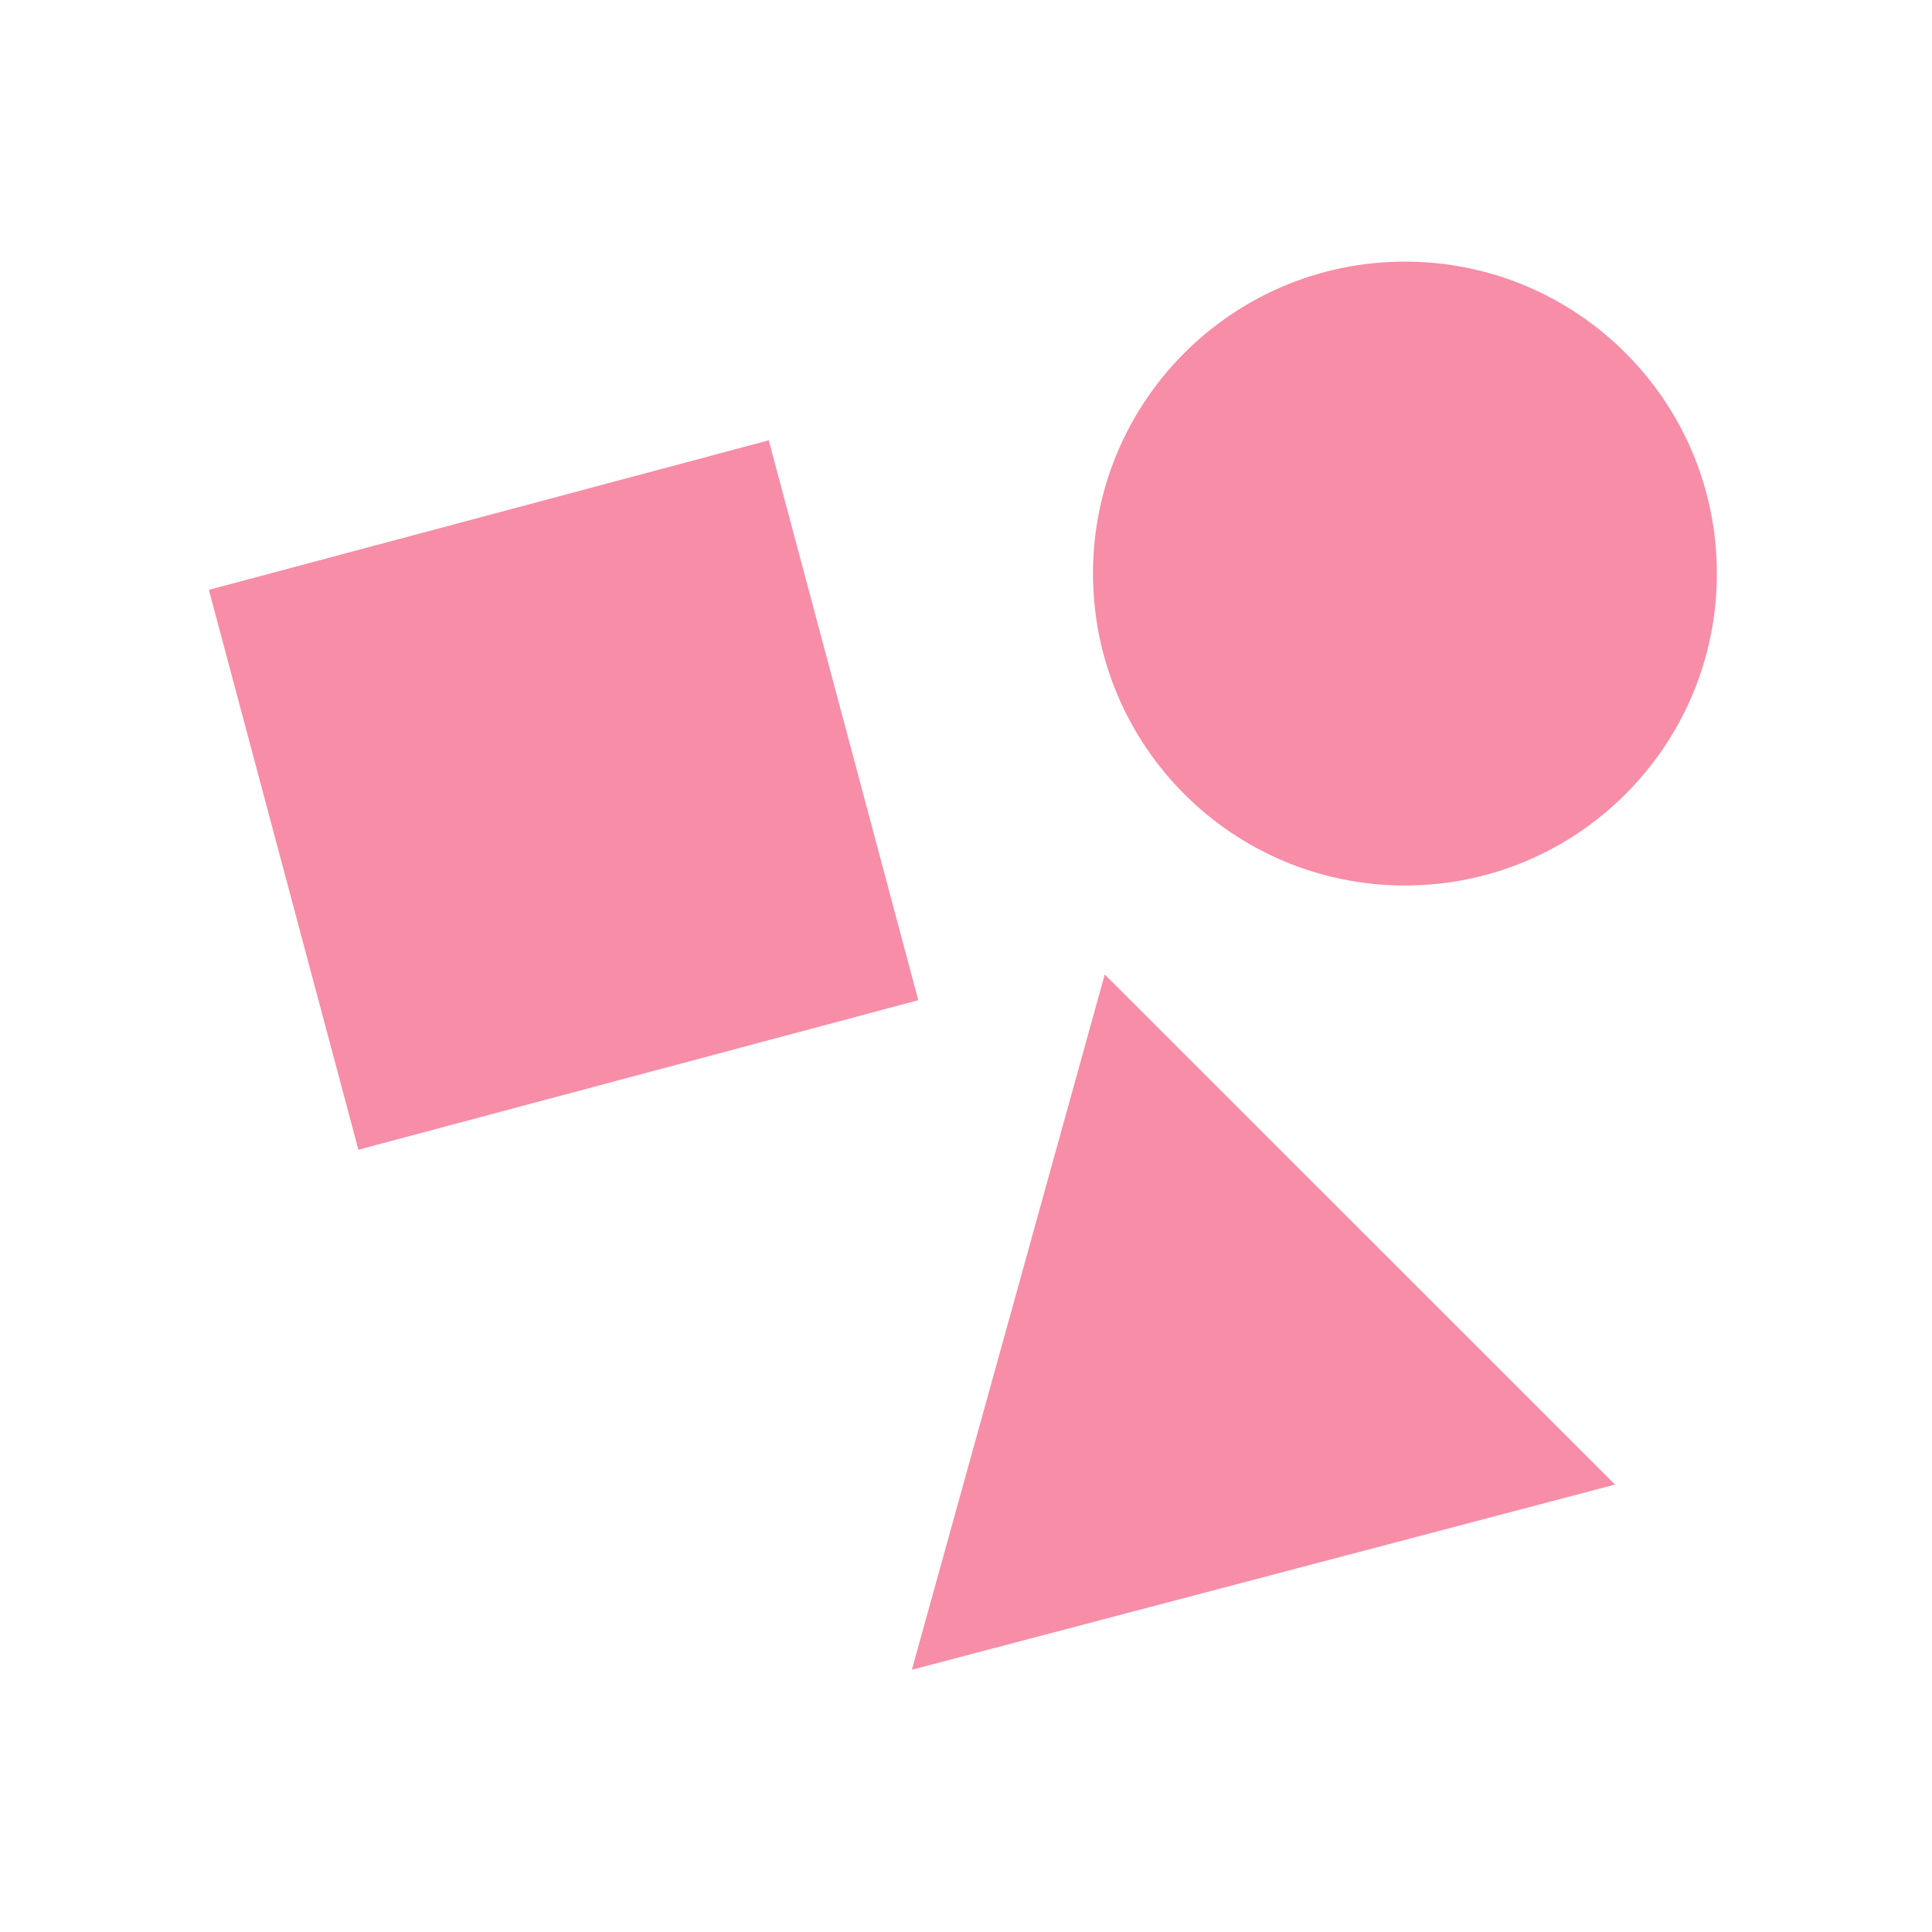 <svg width="1890" height="1890" xmlns="http://www.w3.org/2000/svg" xmlns:xlink="http://www.w3.org/1999/xlink" overflow="hidden"><defs><clipPath id="clip0"><rect x="-1482" y="-945" width="1890" height="1890"/></clipPath></defs><g clip-path="url(#clip0)" transform="translate(1482 945)"><path d="M-1277.68-367.974-729.977-514.255-583.697 33.448-1131.4 179.729Z" fill="#F78DA7" fill-rule="nonzero" fill-opacity="1"/><path d="M-401.274 8.288-589.959 688.452 97.922 507.307-401.274 8.288Z" fill="#F78DA7" fill-rule="nonzero" fill-opacity="1"/><path d="M197.541-383.906C197.541-215.373 60.917-78.75-107.616-78.75-276.149-78.75-412.772-215.373-412.772-383.906-412.772-552.439-276.149-689.062-107.616-689.062 60.917-689.062 197.541-552.439 197.541-383.906Z" fill="#F78DA7" fill-rule="nonzero" fill-opacity="1"/></g></svg>